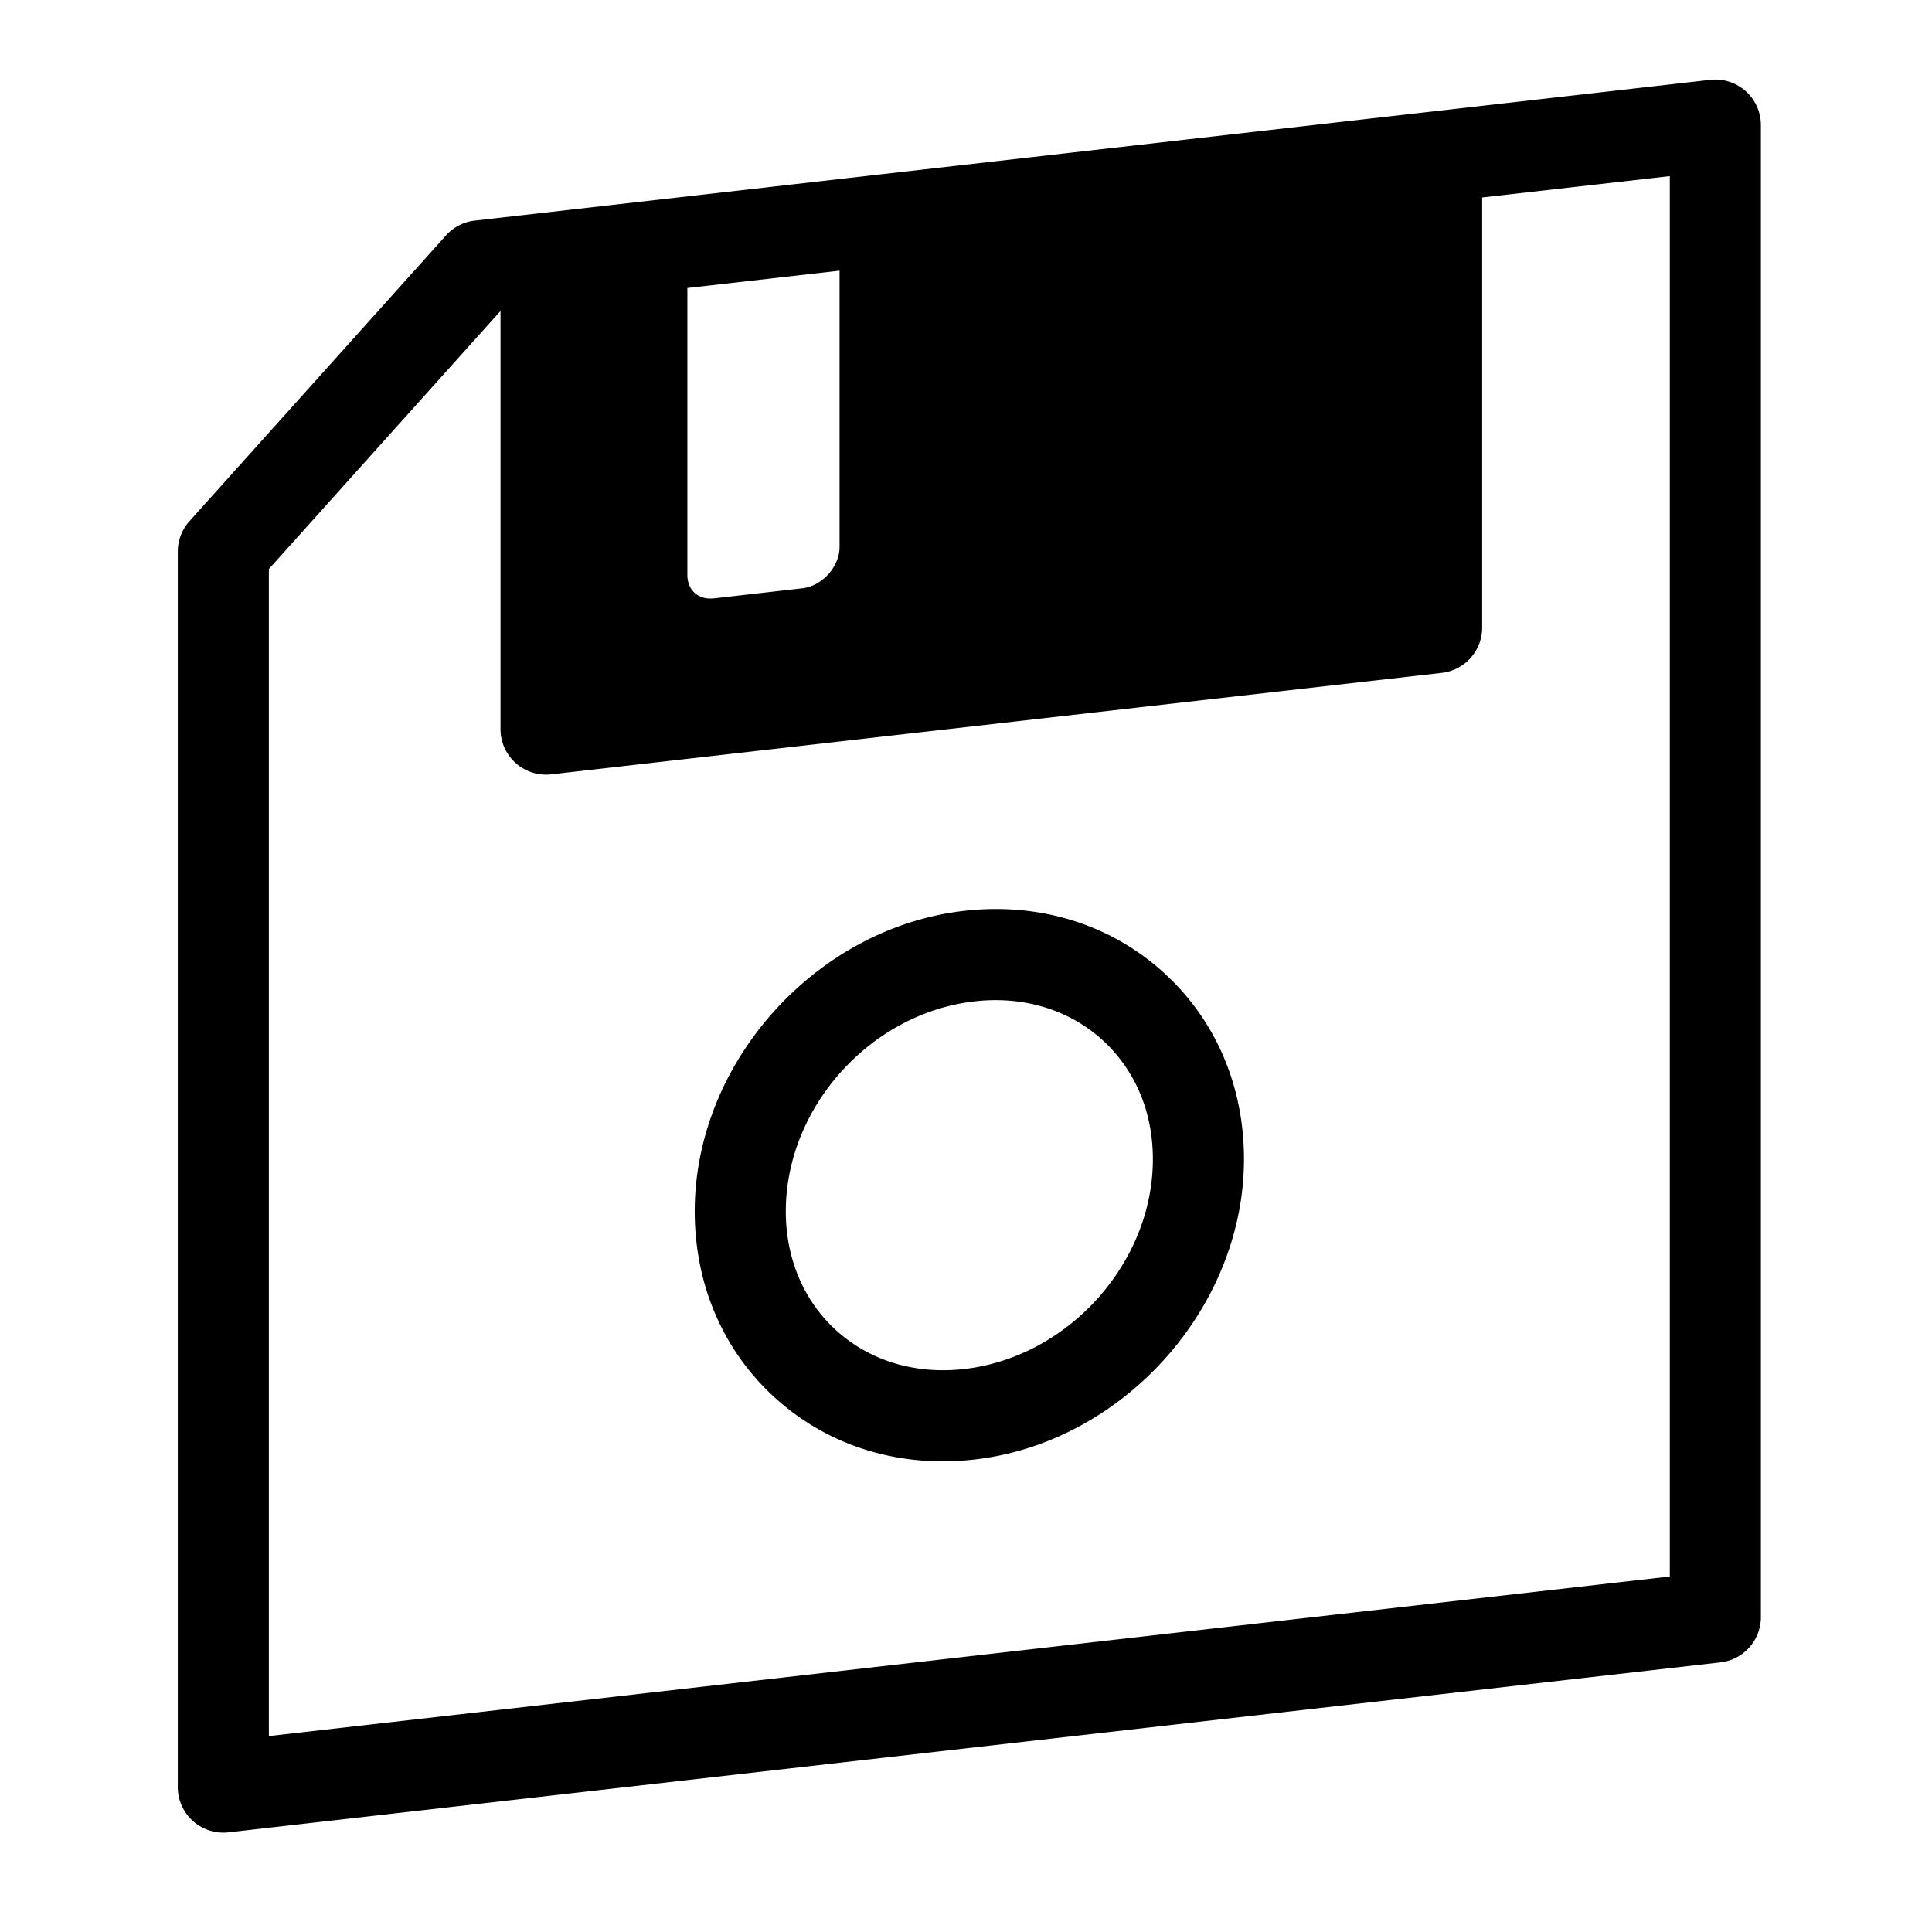 <svg xmlns="http://www.w3.org/2000/svg" width="100" height="100" fill="none"><path fill="#000" fill-rule="evenodd" d="M49.905 70.861c-2.504.286-4.842-.41-6.575-1.958-1.713-1.53-2.657-3.735-2.657-6.206 0-5.38 4.38-10.255 9.765-10.867a9.382 9.382 0 0 1 1.093-.064c2.087 0 4.005.7 5.484 2.022 1.714 1.53 2.658 3.734 2.658 6.206 0 5.379-4.382 10.253-9.768 10.867Zm10.25-20.59c-2.752-2.455-6.387-3.567-10.25-3.126-7.69.877-13.946 7.853-13.946 15.552 0 3.833 1.503 7.286 4.233 9.722 2.356 2.104 5.364 3.22 8.606 3.22.541 0 1.088-.032 1.64-.094 7.692-.876 13.95-7.853 13.95-15.551 0-3.833-1.504-7.286-4.234-9.723Zm26.274 31.327-72.513 8.261V29.454l11.99-13.357v21.64a2.357 2.357 0 0 0 2.624 2.343l46.096-5.252a2.358 2.358 0 0 0 2.09-2.343V10.221l9.713-1.105v72.482ZM43.455 14.01v14.303c0 1.021-.902 2.02-1.931 2.138l-4.55.518c-.412.047-.76-.05-1.014-.279-.25-.222-.382-.548-.382-.942v-14.84l7.877-.898Zm46.9-9.295a2.36 2.36 0 0 0-1.836-.583L74.095 5.776h-.003L55.337 7.913l-9.79 1.115h-.001l-1.654.189-19.323 2.202a2.35 2.35 0 0 0-1.485.767L9.806 26.977a2.357 2.357 0 0 0-.604 1.573V92.5a2.357 2.357 0 0 0 2.625 2.342l77.226-8.798a2.358 2.358 0 0 0 2.09-2.343V6.475c0-.672-.287-1.312-.788-1.76Z" clip-rule="evenodd"/></svg>